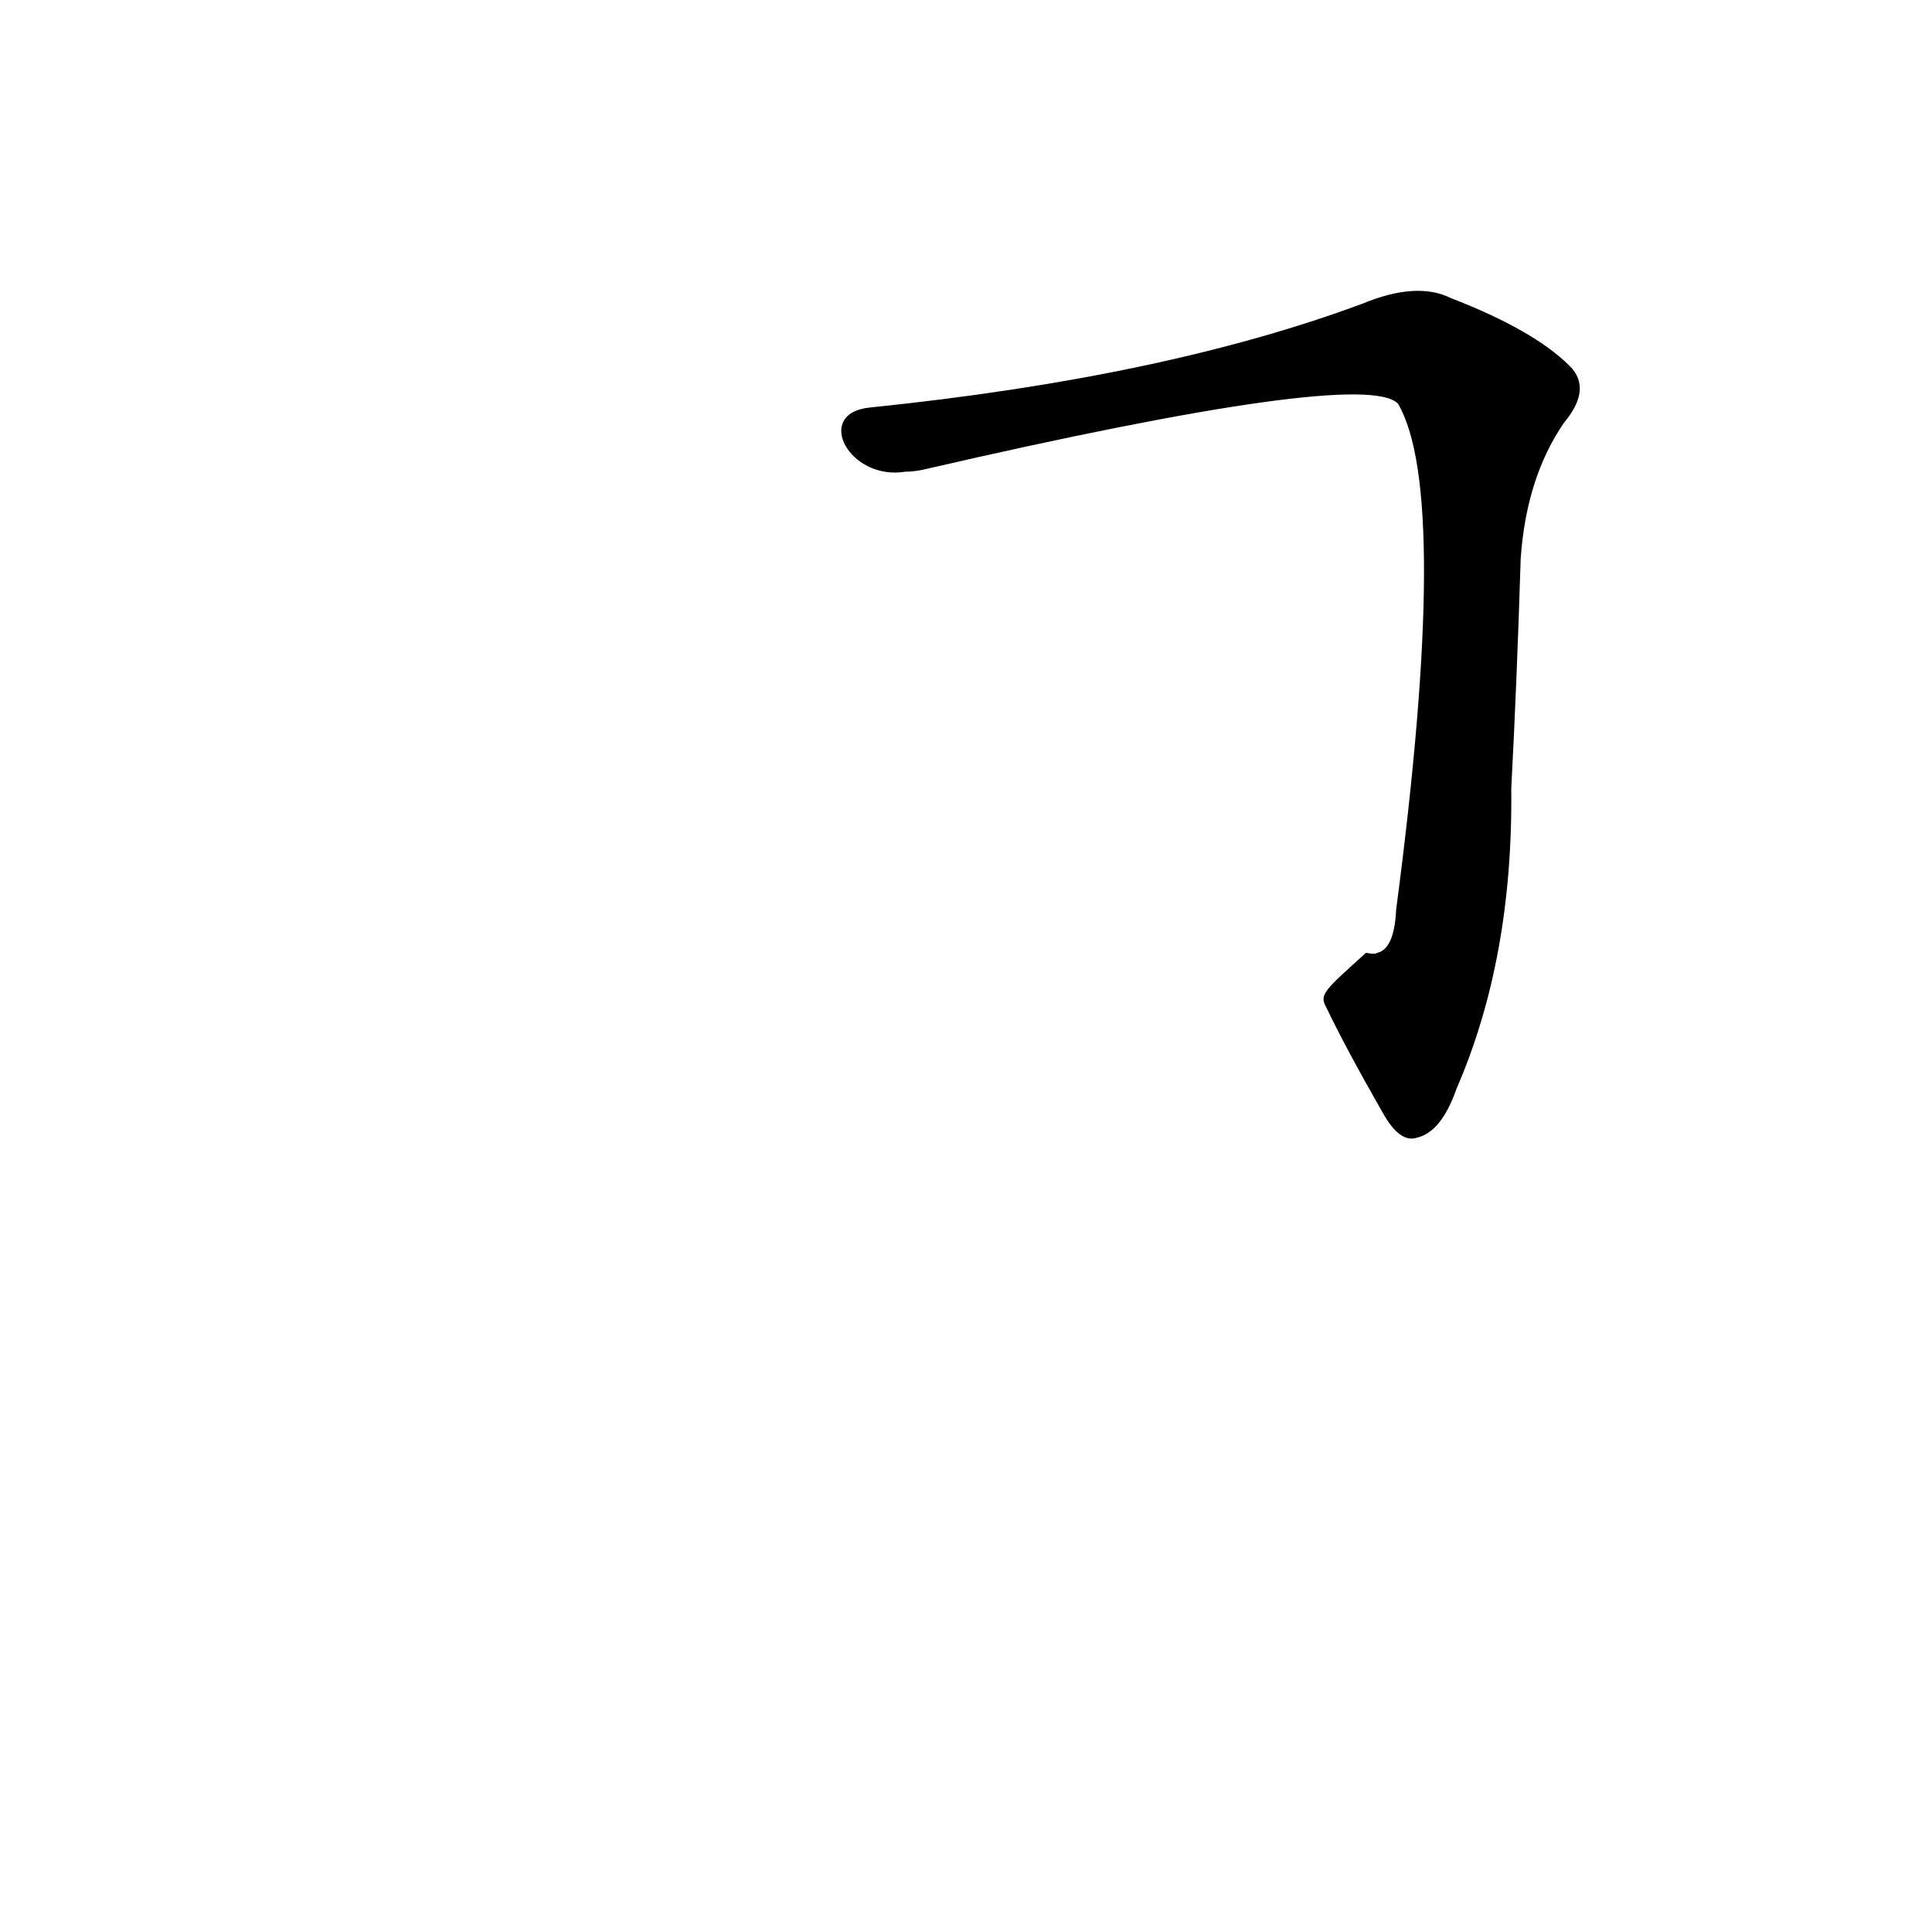 <?xml version='1.0' encoding='utf-8'?>
<svg xmlns="http://www.w3.org/2000/svg" version="1.1" viewBox="0 0 1024 1024"><g transform="scale(1, -1) translate(0, -900)"><path d="M 703 366 Q 713 345 733 310 Q 742 294 751 297 Q 764 300 772 323 Q 802 392 801 482 Q 804 539 806 604 Q 809 647 829 676 Q 844 694 832 706 Q 813 725 769 742 Q 751 751 722 739 Q 617 700 461 684 C 431 681 450 645 480 650 Q 484 650 489 651 Q 723 705 741 686 Q 769 638 740 418 Q 739 397 730 395 Q 729 394 724 395 C 702 375 699 373 703 366 Z" fill="black" /></g></svg>